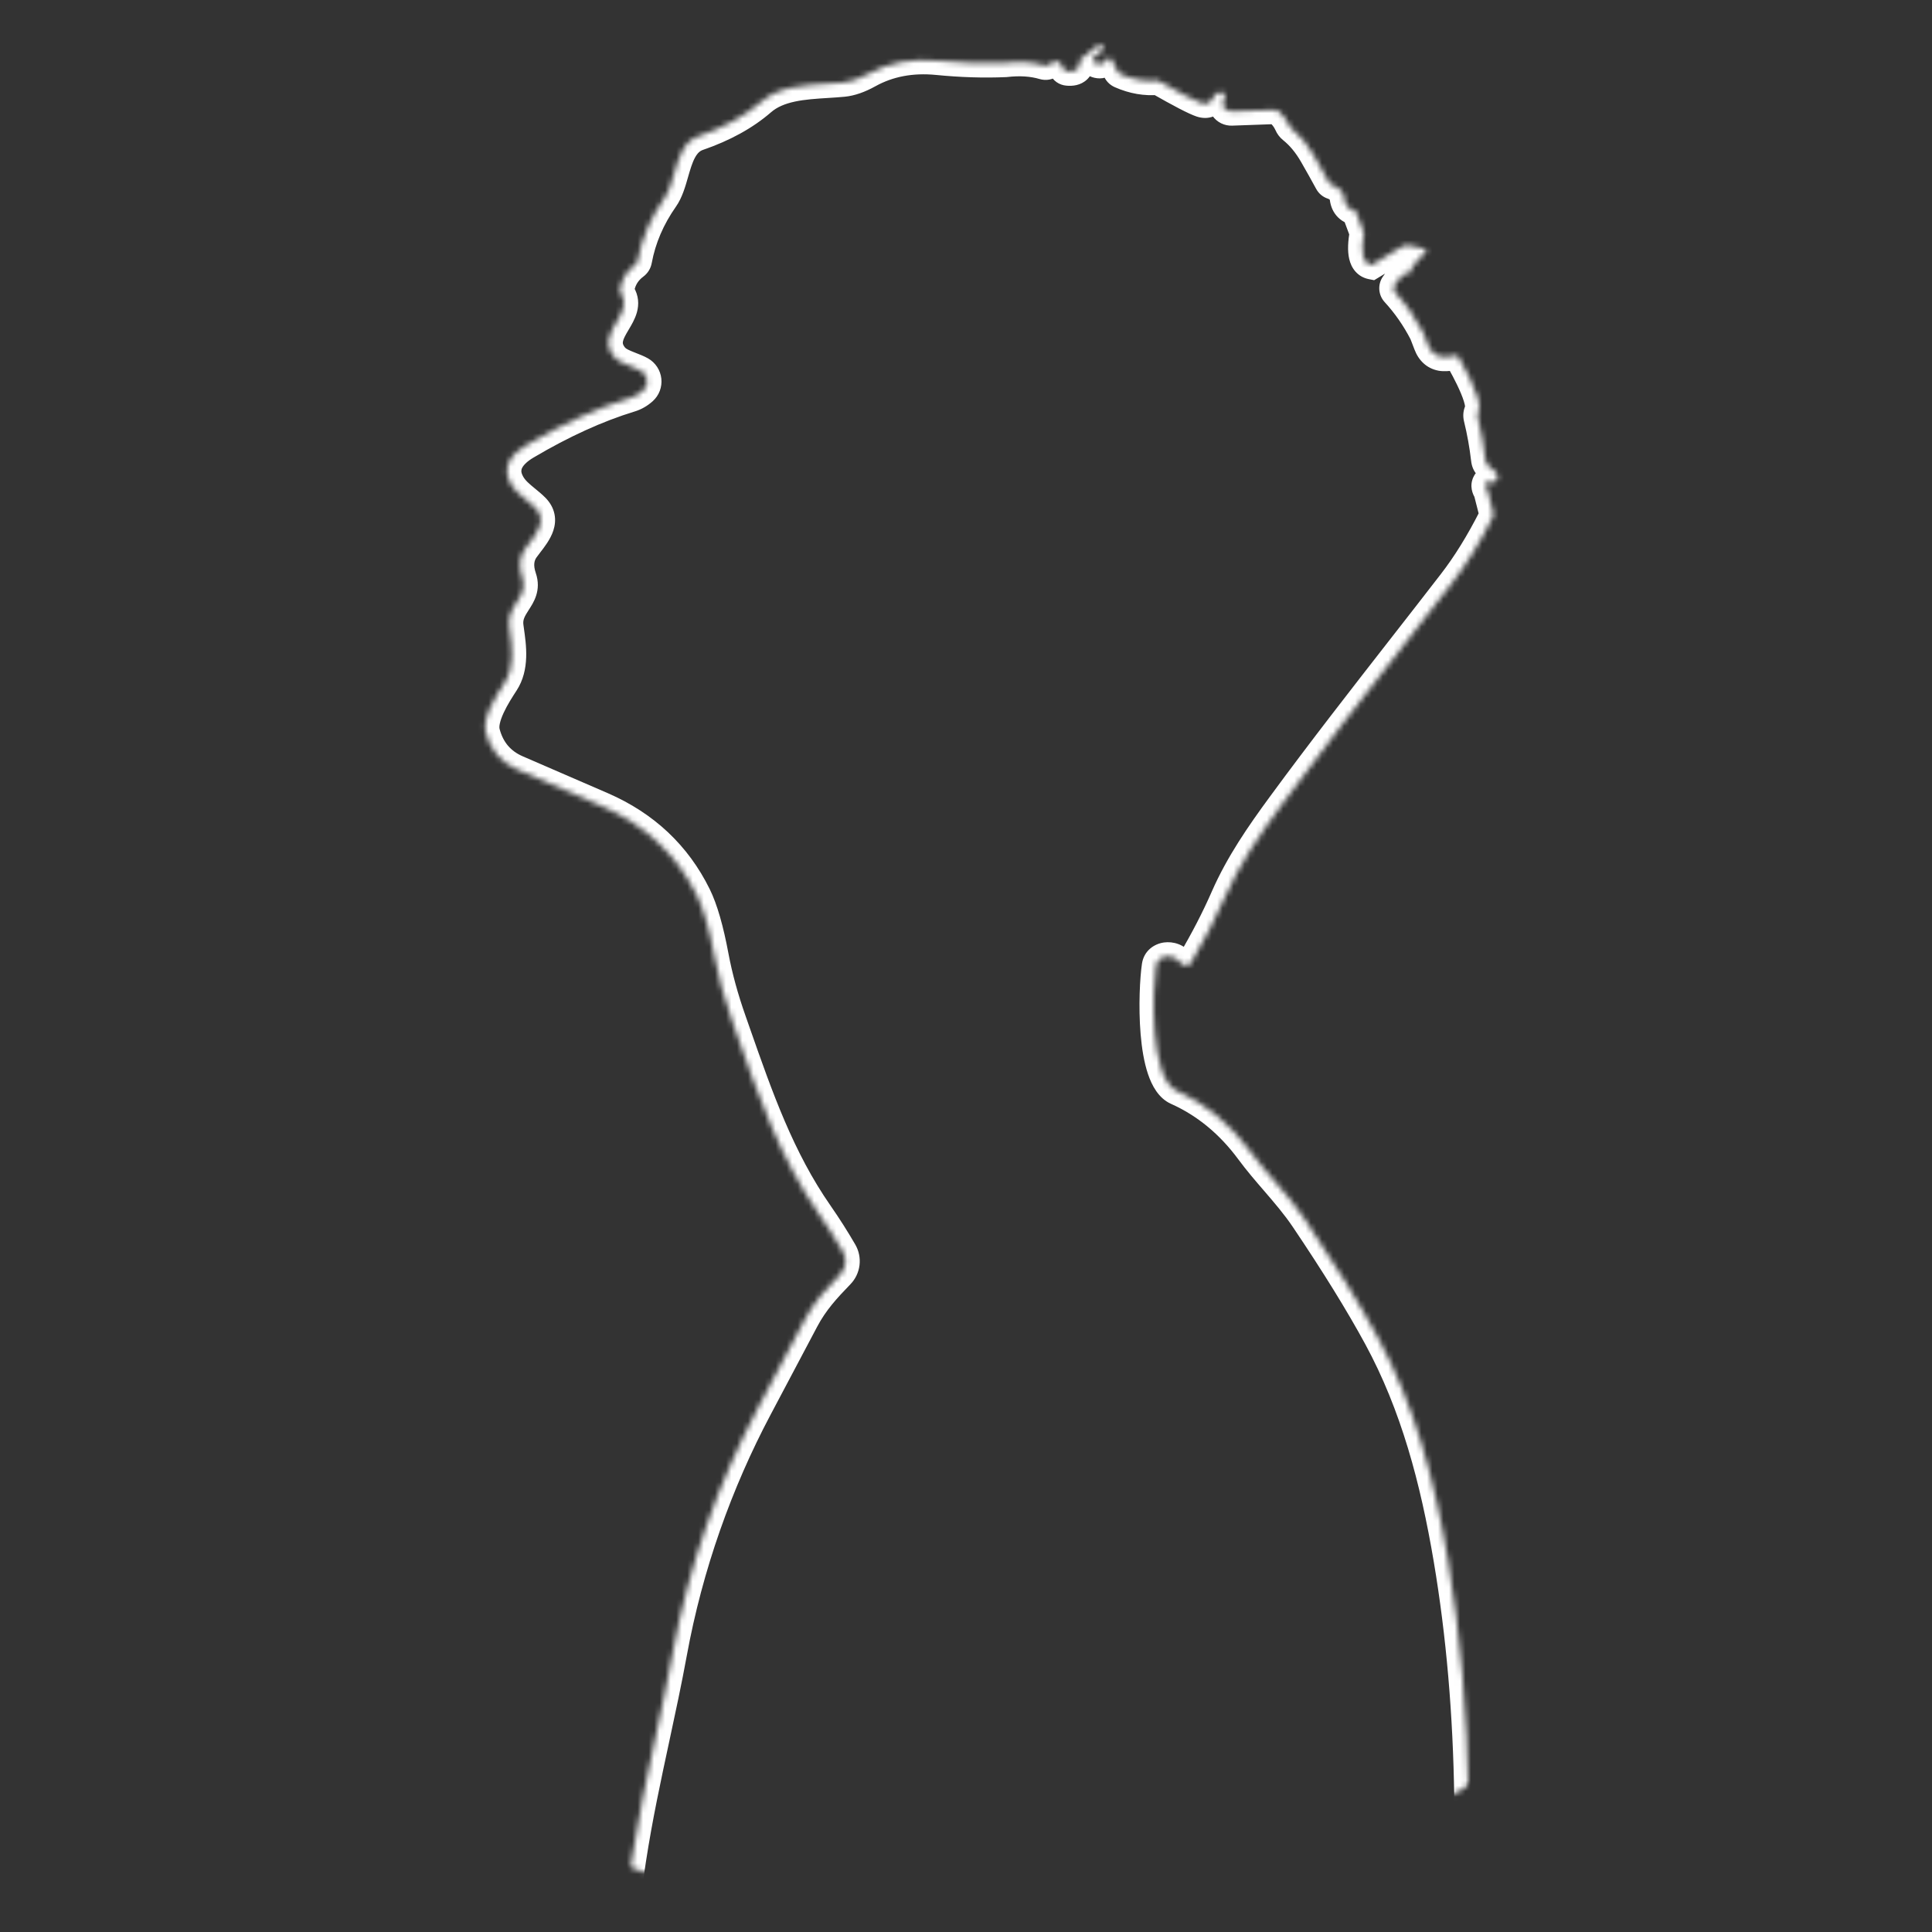 <svg width="350" height="350" viewBox="0 0 350 350" fill="none" xmlns="http://www.w3.org/2000/svg">
<rect x="0" y="0" width="350" height="350" fill="#333333" stroke="none"/>
<mask id="mask0_1621_3749" style="mask-type:alpha" maskUnits="userSpaceOnUse" x="0" y="0" width="350" height="350">
<circle cx="174.901" cy="175.043" r="174.112" fill="#D9D9D9"/>
</mask>
<g mask="url(#mask0_1621_3749)">
<mask id="path-2-inside-1_1621_3749" fill="white">
<path fill-rule="evenodd" clip-rule="evenodd" d="M202.333 12.715C201.957 11.721 201.485 10.901 200.917 10.255C200.207 11.554 199.331 11.92 198.287 11.352C197.904 11.139 197.84 10.855 198.096 10.5C198.543 9.876 199.107 9.429 199.788 9.159C200.051 9.053 200.083 8.896 199.884 8.691L199.458 8.254C199.386 8.179 199.287 8.133 199.183 8.127C199.078 8.121 198.975 8.155 198.894 8.222L195.658 10.82C195.722 12.388 194.969 13.094 193.401 12.938C193.011 12.903 192.734 12.707 192.571 12.353L192.262 11.693C192.028 11.196 191.648 11.015 191.123 11.15C190.768 11.242 190.445 11.402 190.154 11.629C189.82 11.884 189.451 11.952 189.047 11.831C187.031 11.235 184.735 11.086 182.159 11.384C178.249 11.554 174.132 11.427 169.81 11.001C165.147 10.546 160.988 11.334 157.333 13.364C155.673 14.287 154.15 14.815 152.767 14.95C151.818 15.041 150.835 15.102 149.838 15.165C145.574 15.431 141.062 15.712 137.99 18.378C134.967 21.004 131.135 23.115 126.493 24.712C123.805 25.642 122.965 28.562 122.147 31.405C121.663 33.088 121.187 34.744 120.34 35.943C117.863 39.471 116.259 43.211 115.528 47.164C115.464 47.533 115.283 47.828 114.985 48.047C113.566 49.105 112.689 50.496 112.356 52.221C112.285 52.604 112.349 52.959 112.547 53.285C113.639 55.082 112.663 56.725 111.665 58.405C110.522 60.329 109.352 62.3 111.227 64.602C111.919 65.451 113.1 65.908 114.271 66.361C114.92 66.612 115.566 66.863 116.124 67.178C116.43 67.352 116.69 67.597 116.883 67.891C117.077 68.185 117.198 68.521 117.236 68.87C117.274 69.219 117.229 69.572 117.105 69.9C116.98 70.227 116.779 70.52 116.518 70.755C115.815 71.386 115.035 71.83 114.176 72.085C108.186 73.916 101.905 76.777 95.333 80.666C92.768 82.188 90.809 84.477 92.48 87.532C93.153 88.773 94.232 89.654 95.313 90.536C95.874 90.994 96.435 91.452 96.941 91.961C99.15 94.179 97.345 96.521 95.823 98.497C95.563 98.835 95.311 99.163 95.088 99.477C94.088 100.889 93.928 102.607 94.609 104.629C95.261 106.529 94.46 107.776 93.612 109.095C92.826 110.318 92.001 111.603 92.257 113.529C92.281 113.711 92.307 113.894 92.332 114.078C92.778 117.3 93.269 120.845 91.416 123.685C89.968 125.91 87.296 130.04 87.998 132.691C88.836 135.878 90.727 138.11 93.672 139.387C98.846 141.63 103.981 143.855 109.077 146.062C116.891 149.462 122.614 154.845 126.248 162.212C127.455 164.66 128.516 168.34 129.431 173.251C130.127 176.956 131.191 180.841 132.625 184.908C132.881 185.637 133.135 186.364 133.389 187.089C137.447 198.684 141.366 209.882 148.349 219.911C149.91 222.161 151.361 224.442 152.703 226.756C153.077 227.402 153.23 228.152 153.14 228.891C153.05 229.631 152.72 230.321 152.202 230.855C149.679 233.463 147.529 235.784 145.762 239.116C142.866 244.58 140.048 249.903 137.309 255.084C130.144 268.593 124.758 283.678 121.873 299.477C120.932 304.621 119.838 309.707 118.738 314.82C117.186 322.032 115.622 329.297 114.463 336.853C112.178 351.793 110.074 366.537 108.151 381.086C107.384 386.892 106.323 393.907 104.968 402.133C101.738 421.749 99.375 441.521 97.877 461.45C96.675 477.451 94.929 489.97 92.555 504.842C92.505 505.161 92.636 505.321 92.949 505.321L270.678 505.31C270.94 505.31 271.065 505.182 271.05 504.927C269.737 485.169 268.502 465.673 267.346 446.44C266.899 439.059 266.686 432.061 266.707 425.447C266.799 397.228 266.576 363.975 266.036 325.686C265.823 310.449 264.578 296.066 262.3 282.539C259.862 268.083 256.274 254.573 249.61 242.288C246.274 236.142 241.856 228.992 236.356 220.837C234.721 218.402 232.812 216.188 230.897 213.967C229.371 212.197 227.842 210.424 226.445 208.531C222.79 203.57 218.372 199.929 213.191 197.608C208.252 195.394 208.773 179.447 209.433 174.976C209.731 172.964 212.489 172.772 213.628 174.22C213.819 174.461 214.057 174.649 214.341 174.784C214.958 175.089 215.445 174.944 215.799 174.348C218.184 170.323 220.221 166.381 221.91 162.52C224.561 156.495 228.202 151.215 232.172 145.807C239.33 136.051 246.874 126.382 254.214 116.973C257.223 113.116 260.198 109.302 263.098 105.545C265.639 102.259 268.066 98.338 270.38 93.781C270.536 93.469 270.571 93.142 270.486 92.802L269.517 89.001C269.141 88.462 269.056 87.969 269.262 87.522C269.411 87.188 269.663 87.078 270.018 87.192L270.88 87.458C271.554 86.578 271.444 85.808 270.55 85.148C270.138 84.843 269.808 84.569 269.56 84.328C269.29 84.072 269.131 83.703 269.081 83.221C268.79 80.694 268.339 78.185 267.729 75.694C267.63 75.276 267.672 74.871 267.857 74.481C267.867 74.458 267.878 74.435 267.889 74.412C268.806 72.298 264.014 64.357 264.014 64.357C264.014 64.357 262.175 64.804 261.075 64.612C259.947 64.399 259.145 63.665 258.669 62.408C258.151 61.053 257.875 60.347 257.839 60.29C256.441 57.586 254.741 55.145 252.74 52.966C252.575 52.782 252.476 52.55 252.457 52.306C252.437 52.061 252.499 51.818 252.633 51.614C253.627 50.123 254.596 49.364 255.54 49.336C255.504 48.654 256.42 47.416 258.286 45.62C258.328 45.581 258.358 45.53 258.374 45.474C258.389 45.419 258.389 45.36 258.374 45.304C258.359 45.248 258.329 45.198 258.287 45.158C258.245 45.118 258.194 45.09 258.137 45.077L255.295 44.471C254.844 44.368 254.371 44.444 253.975 44.684L248.46 48.026C246.899 47.714 246.441 45.773 247.087 42.203L245.618 38.254C244.284 37.956 243.563 37.097 243.457 35.677C243.428 35.322 243.304 35.007 243.084 34.73C242.616 34.155 242.048 33.758 241.381 33.538C241.083 33.445 240.859 33.261 240.71 32.984C239.816 31.337 238.89 29.684 237.932 28.023C236.825 26.1 235.54 24.553 234.078 23.382C233.787 23.147 233.567 22.856 233.418 22.509C233.006 21.593 232.417 20.82 231.651 20.188C231.402 19.982 231.118 19.886 230.799 19.9L223.124 20.177C222.859 20.187 222.596 20.13 222.36 20.013C222.124 19.896 221.921 19.722 221.772 19.506C221.261 18.79 221.335 18.35 221.995 18.186C221.889 17.988 221.839 17.729 221.846 17.409C221.853 17.047 221.686 16.813 221.346 16.707C221.197 16.657 221.044 16.657 220.888 16.707C220.37 16.877 219.997 17.211 219.77 17.707C219.33 18.673 218.606 18.988 217.599 18.655C216.463 18.279 213.858 16.927 209.785 14.599C207.535 14.819 205.274 14.429 203.003 13.428C202.677 13.286 202.453 13.048 202.333 12.715Z"/>
</mask>
<path d="M265.27 64.229L265.529 62.962L265.519 62.96L265.27 64.229ZM267.974 64.782L267.714 66.05L267.72 66.051L267.974 64.782ZM269.081 64.261L270.219 64.875L270.226 64.863L269.081 64.261ZM270.955 62.302L271.613 63.416L271.621 63.41L271.63 63.405L270.955 62.302ZM271.444 61.376L272.736 61.308L272.735 61.299L271.444 61.376ZM271.338 59.598L272.629 59.521L272.628 59.511L271.338 59.598ZM271.647 58.448L270.575 57.724L270.574 57.726L271.647 58.448ZM271.487 53.36L270.351 53.978L270.351 53.979L271.487 53.36ZM270.252 53.232L271.23 54.079L271.233 54.075L270.252 53.232ZM267.431 55.297L266.948 54.097L266.944 54.099L267.431 55.297ZM267.229 55.01L268.186 55.88L268.188 55.878L267.229 55.01ZM269.762 51.284L270.922 51.857L270.922 51.857L269.762 51.284ZM272.732 47.057L271.77 46.193L271.766 46.198L272.732 47.057ZM273.169 47.356L272.012 46.777L272.009 46.782L273.169 47.356ZM272.126 51.465L273.418 51.512L273.418 51.504L272.126 51.465ZM272.402 52.551L273.519 51.898L273.514 51.889L272.402 52.551ZM274.233 57.98L272.946 58.1L272.946 58.103L274.233 57.98ZM274.925 62.919L273.748 62.384L273.746 62.389L274.925 62.919ZM269.049 72.628L268.064 71.79L268.058 71.797L269.049 72.628ZM267.916 74.357L269.076 74.93L269.076 74.93L267.916 74.357ZM267.889 74.412L266.725 73.849L266.713 73.873L266.703 73.898L267.889 74.412ZM264.014 64.357C264.337 65.609 264.337 65.609 264.337 65.609C264.337 65.609 264.337 65.609 264.337 65.609C264.337 65.609 264.337 65.609 264.336 65.609C264.336 65.609 264.336 65.609 264.336 65.609C264.335 65.609 264.335 65.609 264.335 65.609C264.335 65.609 264.336 65.609 264.338 65.609C264.34 65.608 264.346 65.607 264.354 65.605C264.37 65.601 264.396 65.595 264.429 65.588C264.496 65.573 264.588 65.554 264.688 65.537C264.791 65.52 264.887 65.509 264.966 65.504C265.057 65.499 265.066 65.507 265.02 65.498L265.519 62.96C265.051 62.868 264.529 62.942 264.27 62.984C264.11 63.011 263.97 63.04 263.869 63.062C263.818 63.073 263.776 63.083 263.745 63.09C263.73 63.094 263.718 63.097 263.708 63.1C263.704 63.101 263.7 63.102 263.697 63.103C263.695 63.103 263.694 63.103 263.693 63.104C263.692 63.104 263.691 63.104 263.691 63.104C263.691 63.104 263.69 63.104 263.69 63.104C263.69 63.104 263.69 63.104 263.69 63.104C263.69 63.104 263.69 63.104 264.014 64.357ZM265.01 65.496L267.714 66.05L268.233 63.515L265.529 62.962L265.01 65.496ZM267.72 66.051C268.174 66.142 268.684 66.128 269.174 65.897C269.665 65.666 270 65.281 270.219 64.875L267.943 63.647C267.921 63.687 267.951 63.614 268.072 63.556C268.193 63.499 268.271 63.523 268.227 63.514L267.72 66.051ZM270.226 64.863C270.545 64.256 270.999 63.779 271.613 63.416L270.296 61.189C269.278 61.791 268.483 62.619 267.936 63.659L270.226 64.863ZM271.63 63.405C271.968 63.198 272.274 62.907 272.481 62.515C272.689 62.123 272.757 61.706 272.736 61.308L270.153 61.444C270.153 61.451 270.15 61.39 270.194 61.306C270.238 61.223 270.289 61.193 270.279 61.199L271.63 63.405ZM272.735 61.299L272.629 59.521L270.047 59.675L270.153 61.453L272.735 61.299ZM272.628 59.511C272.619 59.378 272.646 59.28 272.719 59.171L270.574 57.726C270.179 58.312 269.999 58.98 270.047 59.686L272.628 59.511ZM272.718 59.173C274.038 57.222 273.844 54.982 272.623 52.741L270.351 53.979C271.273 55.669 271.186 56.821 270.575 57.724L272.718 59.173ZM272.623 52.741C272.397 52.326 271.92 51.652 271.05 51.562C270.184 51.472 269.578 52.031 269.271 52.389L271.233 54.075C271.294 54.004 271.3 54.016 271.242 54.049C271.174 54.089 271.01 54.159 270.784 54.135C270.558 54.112 270.411 54.009 270.35 53.955C270.3 53.91 270.307 53.898 270.351 53.978L272.623 52.741ZM269.274 52.385C268.571 53.197 267.795 53.756 266.948 54.097L267.914 56.497C269.181 55.987 270.286 55.169 271.23 54.079L269.274 52.385ZM266.944 54.099C266.846 54.139 266.847 54.13 266.908 54.119C266.933 54.114 267.055 54.092 267.223 54.114C267.384 54.134 267.786 54.225 268.071 54.63C268.357 55.036 268.306 55.447 268.269 55.609C268.232 55.776 268.168 55.883 268.155 55.906C268.123 55.96 268.115 55.958 268.186 55.88L266.271 54.14C266.165 54.257 266.032 54.413 265.928 54.589C265.879 54.672 265.793 54.831 265.746 55.041C265.7 55.245 265.652 55.689 265.955 56.119C266.257 56.548 266.689 56.653 266.894 56.679C267.105 56.707 267.282 56.681 267.378 56.663C267.578 56.626 267.77 56.555 267.917 56.496L266.944 54.099ZM268.188 55.878C269.283 54.668 270.195 53.326 270.922 51.857L268.603 50.71C267.981 51.967 267.204 53.109 266.27 54.142L268.188 55.878ZM270.922 51.857C271.517 50.655 272.432 49.341 273.699 47.917L271.766 46.198C270.393 47.74 269.328 49.245 268.603 50.71L270.922 51.857ZM273.694 47.922C273.905 47.688 274.034 47.561 274.097 47.507C274.136 47.473 274.099 47.512 274.007 47.559C273.962 47.583 273.838 47.644 273.657 47.671C273.468 47.699 273.117 47.701 272.772 47.466C272.427 47.23 272.302 46.904 272.259 46.718C272.219 46.54 272.23 46.402 272.235 46.352C272.246 46.249 272.268 46.201 272.251 46.25C272.224 46.328 272.153 46.495 272.012 46.777L274.326 47.934C274.479 47.627 274.611 47.34 274.695 47.099C274.733 46.988 274.788 46.814 274.808 46.618C274.818 46.522 274.828 46.347 274.781 46.14C274.732 45.925 274.594 45.577 274.231 45.329C273.868 45.081 273.493 45.08 273.274 45.112C273.064 45.144 272.904 45.218 272.818 45.262C272.643 45.352 272.501 45.467 272.412 45.544C272.219 45.71 272 45.938 271.77 46.193L273.694 47.922ZM272.009 46.782C271.277 48.262 270.881 49.814 270.833 51.426L273.418 51.504C273.455 50.277 273.755 49.089 274.328 47.929L272.009 46.782ZM270.833 51.418C270.81 52.047 270.968 52.671 271.291 53.213L273.514 51.889C273.447 51.777 273.413 51.647 273.418 51.512L270.833 51.418ZM271.286 53.204C272.254 54.858 272.795 56.488 272.946 58.1L275.521 57.86C275.331 55.824 274.652 53.834 273.519 51.898L271.286 53.204ZM272.946 58.103C273.001 58.688 273.149 59.215 273.297 59.665C273.371 59.889 273.45 60.108 273.52 60.302C273.592 60.503 273.655 60.681 273.71 60.853C273.924 61.526 273.951 61.937 273.748 62.384L276.103 63.455C276.698 62.146 276.465 60.981 276.175 60.07C276.105 59.847 276.027 59.628 275.955 59.429C275.882 59.224 275.815 59.04 275.754 58.854C275.632 58.485 275.55 58.166 275.521 57.857L272.946 58.103ZM273.746 62.389C271.999 66.271 270.1 69.395 268.064 71.79L270.034 73.466C272.27 70.837 274.288 67.488 276.105 63.45L273.746 62.389ZM266.756 73.785C266.746 73.806 266.736 73.827 266.725 73.849L269.054 74.975C269.061 74.961 269.068 74.945 269.076 74.93L266.756 73.785ZM268.058 71.797C267.541 72.413 267.106 73.076 266.756 73.785L269.076 74.93C269.332 74.411 269.652 73.922 270.04 73.46L268.058 71.797ZM266.703 73.898C266.705 73.893 266.708 73.886 266.712 73.877L269.001 75.084C269.029 75.031 269.054 74.979 269.076 74.927L266.703 73.898ZM200.917 10.255L202.86 8.547L200.419 5.771L198.647 9.015L200.917 10.255ZM202.333 12.715L204.765 11.835L204.759 11.817L204.752 11.799L202.333 12.715ZM203.003 13.428L204.046 11.06L204.035 11.055L203.003 13.428ZM209.785 14.599L211.068 12.353L210.353 11.944L209.533 12.024L209.785 14.599ZM217.599 18.655L216.785 21.111L216.786 21.111L217.599 18.655ZM219.77 17.707L217.417 16.632L217.416 16.634L219.77 17.707ZM220.888 16.707L220.104 14.242L220.092 14.245L220.08 14.249L220.888 16.707ZM221.346 16.707L220.528 19.161L220.551 19.169L220.574 19.176L221.346 16.707ZM221.846 17.409L224.432 17.467L224.433 17.46L221.846 17.409ZM221.995 18.186L222.616 20.698L225.847 19.899L224.276 16.965L221.995 18.186ZM221.772 19.506L223.895 18.029L223.887 18.017L223.878 18.005L221.772 19.506ZM223.124 20.177L223.216 22.762L223.217 22.762L223.124 20.177ZM230.799 19.9L230.892 22.486L230.903 22.485L230.914 22.485L230.799 19.9ZM231.651 20.188L230 22.18L230.006 22.184L231.651 20.188ZM233.418 22.509L235.796 21.49L235.787 21.469L235.777 21.448L233.418 22.509ZM234.078 23.382L232.456 25.397L232.461 25.401L234.078 23.382ZM237.932 28.023L235.69 29.314L235.691 29.316L237.932 28.023ZM240.71 32.984L242.988 31.757L242.984 31.749L240.71 32.984ZM241.381 33.538L242.191 31.081L242.169 31.073L242.146 31.066L241.381 33.538ZM243.084 34.73L245.109 33.12L245.1 33.108L245.09 33.096L243.084 34.73ZM243.457 35.677L246.037 35.484L246.036 35.471L243.457 35.677ZM245.618 38.254L248.043 37.352L247.553 36.035L246.182 35.729L245.618 38.254ZM247.087 42.203L249.633 42.664L249.759 41.966L249.512 41.301L247.087 42.203ZM248.46 48.026L247.953 50.563L248.94 50.761L249.801 50.239L248.46 48.026ZM253.975 44.684L252.638 42.469L252.634 42.471L253.975 44.684ZM255.295 44.471L254.722 46.993L254.738 46.997L254.755 47.001L255.295 44.471ZM258.137 45.077L258.712 42.555L258.695 42.551L258.677 42.547L258.137 45.077ZM258.286 45.62L256.504 43.745L256.499 43.75L256.493 43.756L258.286 45.62ZM255.54 49.336L255.617 51.922L258.261 51.842L258.123 49.201L255.54 49.336ZM252.633 51.614L250.481 50.179L250.475 50.187L250.47 50.195L252.633 51.614ZM252.74 52.966L250.813 54.692L250.824 54.704L250.835 54.716L252.74 52.966ZM257.839 60.29L255.541 61.478L255.59 61.572L255.645 61.661L257.839 60.29ZM258.669 62.408L261.089 61.493L261.086 61.485L258.669 62.408ZM261.075 64.612L260.596 67.154L260.614 67.158L260.631 67.161L261.075 64.612ZM264.014 64.357L266.228 63.02L265.247 61.394L263.402 61.843L264.014 64.357ZM267.857 74.481L265.518 73.374L265.518 73.375L267.857 74.481ZM267.729 75.694L265.212 76.292L265.214 76.301L265.216 76.31L267.729 75.694ZM269.081 83.221L271.654 82.956L271.653 82.94L271.651 82.925L269.081 83.221ZM269.56 84.328L271.363 82.472L271.351 82.461L271.339 82.45L269.56 84.328ZM270.55 85.148L269.009 87.226L269.014 87.229L270.55 85.148ZM270.88 87.458L270.117 89.93L271.838 90.461L272.934 89.031L270.88 87.458ZM270.018 87.192L269.229 89.656L269.242 89.66L269.255 89.663L270.018 87.192ZM269.262 87.522L271.612 88.603L271.618 88.59L271.624 88.577L269.262 87.522ZM269.517 89.001L272.024 88.362L271.908 87.907L271.639 87.522L269.517 89.001ZM270.486 92.802L272.996 92.174L272.993 92.163L270.486 92.802ZM270.38 93.781L272.686 94.953L272.69 94.945L272.694 94.938L270.38 93.781ZM263.098 105.545L261.051 103.962L261.05 103.964L263.098 105.545ZM232.172 145.807L234.258 147.338L234.258 147.337L232.172 145.807ZM221.91 162.52L219.542 161.478L219.54 161.483L221.91 162.52ZM215.799 174.348L218.022 175.671L218.025 175.666L215.799 174.348ZM214.341 174.784L215.487 172.465L215.469 172.456L215.451 172.447L214.341 174.784ZM213.628 174.22L211.595 175.819L211.602 175.829L213.628 174.22ZM209.433 174.976L206.874 174.597L206.874 174.598L209.433 174.976ZM213.191 197.608L212.133 199.969L212.134 199.969L213.191 197.608ZM226.445 208.531L224.362 210.065L224.364 210.067L226.445 208.531ZM236.356 220.837L234.208 222.279L234.211 222.284L236.356 220.837ZM249.61 242.288L251.884 241.055L251.884 241.054L249.61 242.288ZM262.3 282.539L264.851 282.11L264.851 282.109L262.3 282.539ZM266.036 325.686L263.45 325.722L263.45 325.723L266.036 325.686ZM266.707 425.447L264.12 425.438L264.12 425.438L266.707 425.447ZM267.346 446.44L269.928 446.284L269.928 446.283L267.346 446.44ZM271.05 504.927L273.633 504.784L273.633 504.769L273.632 504.755L271.05 504.927ZM270.678 505.31L270.678 502.723L270.678 502.723L270.678 505.31ZM92.949 505.321L92.949 507.908L92.949 507.908L92.949 505.321ZM92.555 504.842L90 504.434L89.999 504.444L92.555 504.842ZM97.877 461.45L100.457 461.644L100.457 461.644L97.877 461.45ZM104.968 402.133L102.415 401.712L102.415 401.712L104.968 402.133ZM108.151 381.086L105.586 380.747L105.586 380.747L108.151 381.086ZM114.463 336.853L111.906 336.461L111.906 336.462L114.463 336.853ZM121.873 299.477L124.418 299.942L124.418 299.941L121.873 299.477ZM137.309 255.084L139.594 256.296L139.596 256.293L137.309 255.084ZM145.762 239.116L143.476 237.904L143.476 237.904L145.762 239.116ZM152.202 230.855L150.345 229.054L150.343 229.056L152.202 230.855ZM152.703 226.756L154.941 225.46L154.941 225.459L152.703 226.756ZM148.349 219.911L150.474 218.436L150.472 218.433L148.349 219.911ZM132.625 184.908L135.066 184.051L135.065 184.048L132.625 184.908ZM129.431 173.251L126.888 173.725L126.889 173.728L129.431 173.251ZM126.248 162.212L128.569 161.068L128.568 161.067L126.248 162.212ZM109.077 146.062L110.109 143.69L110.105 143.688L109.077 146.062ZM93.672 139.387L92.643 141.761L92.644 141.761L93.672 139.387ZM87.998 132.691L90.5 132.034L90.499 132.028L87.998 132.691ZM91.416 123.685L89.249 122.271L89.247 122.274L91.416 123.685ZM92.257 113.529L89.692 113.87L89.693 113.878L92.257 113.529ZM94.609 104.629L92.158 105.455L92.16 105.462L92.162 105.469L94.609 104.629ZM95.088 99.477L97.199 100.972L97.2 100.971L95.088 99.477ZM96.941 91.961L95.105 93.784L95.108 93.786L96.941 91.961ZM92.48 87.532L94.754 86.299L94.75 86.291L92.48 87.532ZM95.333 80.666L94.016 78.439L94.013 78.441L95.333 80.666ZM114.176 72.085L113.438 69.606L113.429 69.609L113.42 69.612L114.176 72.085ZM116.518 70.755L114.789 68.831L114.789 68.831L116.518 70.755ZM116.124 67.178L117.407 64.931L117.396 64.925L116.124 67.178ZM111.227 64.602L113.233 62.968L113.233 62.967L111.227 64.602ZM112.547 53.285L114.758 51.942L114.757 51.94L112.547 53.285ZM112.356 52.221L109.816 51.729L109.814 51.739L109.812 51.75L112.356 52.221ZM114.985 48.047L113.449 45.966L113.44 45.973L114.985 48.047ZM115.528 47.164L112.984 46.694L112.981 46.708L112.979 46.723L115.528 47.164ZM120.34 35.943L118.227 34.451L118.223 34.457L120.34 35.943ZM126.493 24.712L125.651 22.266L125.648 22.267L126.493 24.712ZM137.99 18.378L136.295 16.424L136.294 16.425L137.99 18.378ZM152.767 14.95L153.013 17.525L153.017 17.525L152.767 14.95ZM157.333 13.364L156.078 11.102L156.077 11.103L157.333 13.364ZM169.81 11.001L170.064 8.426L170.061 8.426L169.81 11.001ZM182.159 11.384L182.272 13.968L182.364 13.964L182.456 13.954L182.159 11.384ZM189.047 11.831L189.786 9.352L189.781 9.35L189.047 11.831ZM190.154 11.629L191.727 13.682L191.736 13.675L191.746 13.668L190.154 11.629ZM191.123 11.15L190.479 8.644L190.472 8.646L191.123 11.15ZM192.262 11.693L194.605 10.597L194.602 10.589L192.262 11.693ZM192.571 12.353L194.921 11.272L194.917 11.264L194.914 11.257L192.571 12.353ZM193.401 12.938L193.657 10.364L193.646 10.363L193.635 10.362L193.401 12.938ZM195.658 10.82L194.039 8.802L193.02 9.62L193.073 10.925L195.658 10.82ZM198.894 8.222L200.513 10.24L200.529 10.227L200.545 10.214L198.894 8.222ZM199.458 8.254L197.593 10.047L197.6 10.054L197.607 10.061L199.458 8.254ZM199.884 8.691L201.745 6.894L201.736 6.884L199.884 8.691ZM199.788 9.159L200.74 11.564L200.75 11.56L200.76 11.556L199.788 9.159ZM198.096 10.5L200.195 12.012L200.199 12.006L198.096 10.5ZM198.287 11.352L197.031 13.613L197.041 13.619L197.051 13.624L198.287 11.352ZM149.838 15.165L149.999 17.747L149.999 17.747L149.838 15.165ZM122.147 31.405L119.661 30.69L119.661 30.69L122.147 31.405ZM111.665 58.405L109.441 57.084L109.441 57.084L111.665 58.405ZM114.271 66.361L113.337 68.774L113.337 68.774L114.271 66.361ZM95.313 90.536L93.677 92.54L93.677 92.54L95.313 90.536ZM95.823 98.497L93.774 96.919L93.774 96.919L95.823 98.497ZM93.612 109.095L95.789 110.493L95.789 110.493L93.612 109.095ZM92.332 114.078L89.77 114.432L89.77 114.432L92.332 114.078ZM133.389 187.089L135.831 186.235L135.831 186.235L133.389 187.089ZM118.738 314.82L121.267 315.364L121.267 315.364L118.738 314.82ZM230.897 213.967L228.938 215.656L228.938 215.656L230.897 213.967ZM254.214 116.973L256.253 118.564L256.253 118.564L254.214 116.973ZM267.889 74.412L270.218 75.54L270.241 75.491L270.263 75.441L267.889 74.412ZM198.974 11.963C199.295 12.328 199.622 12.861 199.913 13.63L204.752 11.799C204.291 10.581 203.675 9.474 202.86 8.547L198.974 11.963ZM199.9 13.595C200.264 14.6 200.996 15.376 201.972 15.8L204.035 11.055C204.164 11.112 204.326 11.211 204.476 11.371C204.626 11.531 204.716 11.699 204.765 11.835L199.9 13.595ZM201.96 15.795C204.597 16.957 207.302 17.441 210.036 17.174L209.533 12.024C207.768 12.197 205.952 11.9 204.046 11.06L201.96 15.795ZM208.501 16.845C212.493 19.126 215.349 20.635 216.785 21.111L218.412 16.199C217.577 15.922 215.224 14.727 211.068 12.353L208.501 16.845ZM216.786 21.111C217.684 21.408 218.81 21.529 219.932 21.039C221.054 20.55 221.732 19.642 222.124 18.78L217.416 16.634C217.369 16.738 217.464 16.471 217.863 16.297C218.261 16.123 218.521 16.235 218.411 16.199L216.786 21.111ZM222.123 18.783C222.102 18.829 222.048 18.92 221.946 19.012C221.843 19.104 221.745 19.148 221.696 19.164L220.08 14.249C218.876 14.645 217.944 15.48 217.417 16.632L222.123 18.783ZM221.672 19.172C221.331 19.281 220.922 19.292 220.528 19.161L222.164 14.252C221.472 14.022 220.758 14.033 220.104 14.242L221.672 19.172ZM220.574 19.176C220.338 19.102 219.936 18.907 219.619 18.463C219.305 18.022 219.255 17.587 219.26 17.359L224.433 17.46C224.444 16.869 224.314 16.137 223.834 15.462C223.35 14.783 222.694 14.418 222.117 14.238L220.574 19.176ZM219.26 17.352C219.247 17.941 219.328 18.686 219.715 19.408L224.276 16.965C224.365 17.131 224.403 17.271 224.419 17.356C224.435 17.439 224.432 17.481 224.432 17.467L219.26 17.352ZM221.374 15.675C220.64 15.857 219.186 16.48 218.894 18.207C218.671 19.52 219.35 20.566 219.665 21.008L223.878 18.005C223.83 17.937 223.869 17.976 223.919 18.108C223.966 18.234 224.077 18.587 223.995 19.071C223.902 19.618 223.608 20.067 223.252 20.36C222.946 20.611 222.676 20.683 222.616 20.698L221.374 15.675ZM219.648 20.984C220.048 21.559 220.586 22.021 221.21 22.331L223.509 17.696C223.661 17.771 223.795 17.885 223.895 18.029L219.648 20.984ZM221.21 22.331C221.834 22.64 222.524 22.787 223.216 22.762L223.031 17.592C223.193 17.586 223.358 17.62 223.509 17.696L221.21 22.331ZM223.217 22.762L230.892 22.486L230.706 17.315L223.03 17.592L223.217 22.762ZM230.914 22.485C230.776 22.491 230.605 22.474 230.424 22.413C230.244 22.352 230.101 22.264 230 22.18L233.301 18.196C232.563 17.584 231.652 17.273 230.684 17.316L230.914 22.485ZM230.006 22.184C230.462 22.56 230.808 23.012 231.059 23.57L235.777 21.448C235.205 20.174 234.373 19.079 233.296 18.191L230.006 22.184ZM231.04 23.528C231.354 24.259 231.831 24.894 232.456 25.397L235.7 21.366C235.716 21.379 235.737 21.4 235.758 21.427C235.779 21.455 235.791 21.478 235.796 21.49L231.04 23.528ZM232.461 25.401C233.629 26.336 234.714 27.619 235.69 29.314L240.174 26.732C238.935 24.58 237.451 22.769 235.695 21.362L232.461 25.401ZM235.691 29.316C236.638 30.958 237.554 32.592 238.437 34.219L242.984 31.749C242.079 30.083 241.141 28.41 240.173 26.73L235.691 29.316ZM238.432 34.21C238.9 35.079 239.664 35.714 240.616 36.009L242.146 31.066C242.294 31.112 242.469 31.196 242.636 31.335C242.804 31.473 242.917 31.626 242.988 31.758L238.432 34.21ZM240.571 35.994C240.742 36.051 240.904 36.149 241.079 36.364L245.09 33.096C244.328 32.16 243.354 31.464 242.191 31.081L240.571 35.994ZM241.059 36.34C241.016 36.286 240.971 36.212 240.935 36.121C240.899 36.031 240.883 35.948 240.878 35.884L246.036 35.471C245.966 34.608 245.652 33.802 245.109 33.12L241.059 36.34ZM240.877 35.871C240.96 36.974 241.303 38.104 242.095 39.048C242.895 40.002 243.957 40.533 245.054 40.778L246.182 35.729C246.057 35.701 246.006 35.673 246.002 35.671C245.999 35.669 246.006 35.673 246.019 35.684C246.032 35.694 246.046 35.708 246.059 35.723C246.088 35.758 246.092 35.778 246.084 35.754C246.073 35.726 246.048 35.643 246.037 35.484L240.877 35.871ZM243.193 39.155L244.662 43.105L249.512 41.301L248.043 37.352L243.193 39.155ZM244.541 41.742C244.199 43.637 244.076 45.437 244.428 46.93C244.611 47.707 244.951 48.523 245.57 49.213C246.215 49.934 247.045 50.381 247.953 50.563L248.968 45.489C249.095 45.515 249.282 45.603 249.423 45.76C249.536 45.887 249.51 45.936 249.464 45.742C249.358 45.295 249.33 44.339 249.633 42.664L244.541 41.742ZM249.801 50.239L255.316 46.896L252.634 42.471L247.119 45.814L249.801 50.239ZM255.312 46.898C255.135 47.005 254.923 47.039 254.722 46.993L255.867 41.948C254.764 41.697 253.607 41.884 252.638 42.469L255.312 46.898ZM254.755 47.001L257.597 47.607L258.677 42.547L255.835 41.941L254.755 47.001ZM257.563 47.6C257.162 47.509 256.795 47.311 256.498 47.027L260.076 43.289C259.696 42.926 259.225 42.672 258.712 42.555L257.563 47.6ZM256.498 47.027C256.202 46.743 255.988 46.385 255.88 45.989L260.869 44.619C260.73 44.112 260.456 43.653 260.076 43.289L256.498 47.027ZM255.88 45.989C255.771 45.594 255.772 45.176 255.882 44.781L260.866 46.168C261.007 45.661 261.008 45.126 260.869 44.619L255.88 45.989ZM255.882 44.781C255.992 44.385 256.207 44.027 256.504 43.745L260.068 47.496C260.449 47.134 260.725 46.675 260.866 46.168L255.882 44.781ZM256.493 43.756C255.515 44.696 254.702 45.57 254.119 46.358C253.828 46.752 253.549 47.185 253.34 47.642C253.142 48.073 252.917 48.716 252.956 49.47L258.123 49.201C258.145 49.615 258.021 49.847 258.043 49.798C258.053 49.776 258.114 49.659 258.28 49.434C258.613 48.983 259.191 48.34 260.08 47.485L256.493 43.756ZM255.462 46.75C253.163 46.819 251.547 48.579 250.481 50.179L254.786 53.049C255.193 52.438 255.507 52.115 255.701 51.962C255.883 51.82 255.844 51.915 255.617 51.922L255.462 46.75ZM250.47 50.195C250.02 50.881 249.814 51.695 249.878 52.509L255.036 52.103C255.061 52.427 254.979 52.755 254.797 53.032L250.47 50.195ZM249.878 52.509C249.942 53.322 250.272 54.088 250.813 54.692L254.667 51.24C254.879 51.477 255.01 51.779 255.036 52.103L249.878 52.509ZM250.835 54.716C252.676 56.721 254.245 58.972 255.541 61.478L260.137 59.102C258.637 56.2 256.806 53.569 254.645 51.216L250.835 54.716ZM255.645 61.661C255.595 61.58 255.56 61.514 255.547 61.49C255.531 61.458 255.519 61.433 255.513 61.42C255.506 61.406 255.501 61.395 255.498 61.389C255.495 61.383 255.494 61.379 255.493 61.378C255.493 61.377 255.494 61.38 255.499 61.391C255.503 61.401 255.509 61.416 255.517 61.434C255.548 61.512 255.597 61.634 255.665 61.806C255.799 62.149 255.995 62.656 256.253 63.332L261.086 61.485C260.826 60.805 260.624 60.282 260.482 59.918C260.411 59.738 260.352 59.588 260.305 59.474C260.283 59.419 260.258 59.36 260.234 59.305C260.222 59.279 260.205 59.24 260.185 59.197C260.178 59.182 260.12 59.059 260.033 58.919L255.645 61.661ZM256.25 63.324C256.981 65.255 258.418 66.743 260.596 67.154L261.555 62.07C261.437 62.048 261.4 62.017 261.375 61.994C261.334 61.957 261.216 61.83 261.089 61.493L256.25 63.324ZM260.631 67.161C261.618 67.333 262.705 67.208 263.333 67.116C263.691 67.063 264.005 67.004 264.23 66.958C264.343 66.934 264.436 66.914 264.503 66.899C264.537 66.891 264.564 66.885 264.585 66.88C264.595 66.878 264.603 66.876 264.61 66.874C264.614 66.873 264.617 66.872 264.619 66.872C264.62 66.871 264.621 66.871 264.622 66.871C264.623 66.871 264.623 66.871 264.624 66.871C264.624 66.871 264.624 66.871 264.624 66.871C264.625 66.87 264.625 66.87 264.014 64.357C263.402 61.843 263.402 61.843 263.403 61.843C263.403 61.843 263.403 61.843 263.403 61.843C263.404 61.843 263.404 61.843 263.404 61.843C263.405 61.842 263.405 61.842 263.405 61.842C263.406 61.842 263.406 61.842 263.406 61.842C263.406 61.842 263.404 61.843 263.401 61.843C263.394 61.845 263.381 61.848 263.362 61.852C263.324 61.861 263.265 61.874 263.189 61.889C263.034 61.921 262.82 61.962 262.58 61.997C262.338 62.032 262.095 62.059 261.88 62.069C261.774 62.074 261.687 62.074 261.619 62.071C261.549 62.069 261.518 62.063 261.519 62.064L260.631 67.161ZM265.518 73.375C265.083 74.294 264.976 75.299 265.212 76.292L270.246 75.097C270.26 75.155 270.27 75.243 270.259 75.348C270.248 75.452 270.22 75.535 270.195 75.586L265.518 73.375ZM265.216 76.31C265.801 78.697 266.232 81.099 266.511 83.517L271.651 82.925C271.347 80.29 270.877 77.674 270.242 75.079L265.216 76.31ZM266.508 83.486C266.601 84.392 266.94 85.409 267.781 86.206L271.339 82.45C271.478 82.582 271.565 82.722 271.612 82.832C271.656 82.934 271.657 82.987 271.654 82.956L266.508 83.486ZM267.757 86.183C268.117 86.533 268.545 86.881 269.009 87.226L272.091 83.07C271.732 82.803 271.5 82.606 271.363 82.472L267.757 86.183ZM269.014 87.229C269.145 87.326 268.821 87.136 268.742 86.586C268.663 86.034 268.923 85.759 268.826 85.884L272.934 89.031C273.512 88.276 274.053 87.176 273.864 85.854C273.676 84.534 272.85 83.63 272.086 83.066L269.014 87.229ZM271.643 84.986L270.781 84.72L269.255 89.663L270.117 89.93L271.643 84.986ZM270.806 84.728C270.244 84.548 269.407 84.434 268.527 84.818C267.639 85.206 267.149 85.909 266.9 86.466L271.624 88.577C271.524 88.801 271.235 89.282 270.598 89.56C269.97 89.834 269.436 89.722 269.229 89.656L270.806 84.728ZM266.912 86.44C266.196 87.996 266.694 89.476 267.395 90.481L271.639 87.522C271.603 87.47 271.682 87.562 271.721 87.787C271.766 88.047 271.732 88.343 271.612 88.603L266.912 86.44ZM267.011 89.64L267.979 93.441L272.993 92.163L272.024 88.362L267.011 89.64ZM267.976 93.429C267.95 93.324 267.934 93.183 267.952 93.023C267.969 92.862 268.015 92.725 268.066 92.624L272.694 94.938C273.128 94.07 273.23 93.11 272.996 92.174L267.976 93.429ZM268.073 92.61C265.817 97.053 263.473 100.83 261.051 103.962L265.145 107.127C267.804 103.687 270.315 99.622 272.686 94.953L268.073 92.61ZM230.087 144.275C226.101 149.704 222.314 155.177 219.542 161.478L224.278 163.562C226.807 157.813 230.302 152.725 234.258 147.338L230.087 144.275ZM219.54 161.483C217.898 165.237 215.91 169.086 213.574 173.029L218.025 175.666C220.458 171.561 222.544 167.525 224.28 163.557L219.54 161.483ZM213.576 173.024C213.608 172.972 213.852 172.598 214.427 172.425C215.006 172.252 215.422 172.433 215.487 172.465L213.195 177.103C213.877 177.44 214.845 177.701 215.91 177.382C216.972 177.064 217.636 176.319 218.022 175.671L213.576 173.024ZM215.451 172.447C215.479 172.46 215.515 172.482 215.555 172.513C215.594 172.544 215.628 172.578 215.654 172.611L211.602 175.829C212.044 176.386 212.598 176.82 213.231 177.121L215.451 172.447ZM215.661 172.62C214.441 171.069 212.501 170.514 210.866 170.737C209.128 170.974 207.229 172.202 206.874 174.597L211.992 175.355C211.987 175.39 211.97 175.459 211.924 175.543C211.879 175.626 211.82 175.698 211.757 175.752C211.636 175.858 211.549 175.866 211.564 175.864C211.579 175.862 211.616 175.863 211.648 175.875C211.676 175.885 211.643 175.881 211.595 175.819L215.661 172.62ZM206.874 174.598C206.514 177.035 206.214 182.339 206.634 187.355C206.845 189.861 207.246 192.436 207.977 194.596C208.664 196.624 209.863 198.951 212.133 199.969L214.249 195.248C214.05 195.158 213.462 194.661 212.878 192.937C212.338 191.344 211.985 189.238 211.79 186.922C211.402 182.292 211.692 177.387 211.993 175.353L206.874 174.598ZM212.134 199.969C216.873 202.092 220.949 205.432 224.362 210.065L228.528 206.996C224.631 201.708 219.871 197.766 214.249 195.247L212.134 199.969ZM234.211 222.284C239.682 230.395 244.052 237.471 247.336 243.522L251.884 241.054C248.496 234.813 244.03 227.589 238.501 219.39L234.211 222.284ZM247.336 243.522C253.808 255.452 257.334 268.648 259.749 282.969L264.851 282.109C262.39 267.517 258.74 253.694 251.884 241.055L247.336 243.522ZM259.749 282.969C262.003 296.353 263.238 310.602 263.45 325.722L268.623 325.65C268.408 310.295 267.153 295.78 264.851 282.11L259.749 282.969ZM263.45 325.723C263.989 364.001 264.212 397.239 264.12 425.438L269.294 425.455C269.386 397.218 269.163 363.949 268.623 325.65L263.45 325.723ZM264.12 425.438C264.098 432.114 264.313 439.167 264.763 446.596L269.928 446.283C269.484 438.951 269.273 432.008 269.294 425.455L264.12 425.438ZM264.763 446.595C265.921 465.834 267.156 485.335 268.469 505.099L273.632 504.755C272.319 485.002 271.084 465.512 269.928 446.284L264.763 446.595ZM268.467 505.071C268.452 504.797 268.484 504.058 269.113 503.411C269.728 502.778 270.441 502.723 270.678 502.723V507.897C271.177 507.897 272.083 507.779 272.823 507.018C273.576 506.243 273.663 505.313 273.633 504.784L268.467 505.071ZM270.678 502.723L92.948 502.734L92.949 507.908L270.678 507.897L270.678 502.723ZM92.949 502.734C93.165 502.734 93.98 502.787 94.614 503.558C95.226 504.303 95.136 505.077 95.111 505.239L89.999 504.444C89.924 504.926 89.874 505.94 90.618 506.844C91.383 507.775 92.421 507.908 92.949 507.908V502.734ZM95.109 505.25C97.489 490.341 99.247 477.744 100.457 461.644L95.298 461.256C94.102 477.157 92.368 489.599 90 504.434L95.109 505.25ZM100.457 461.644C101.949 441.791 104.303 422.094 107.52 402.553L102.415 401.712C99.173 421.404 96.801 441.252 95.298 461.256L100.457 461.644ZM107.52 402.553C108.878 394.311 109.944 387.266 110.715 381.425L105.586 380.747C104.824 386.517 103.768 393.503 102.415 401.712L107.52 402.553ZM110.715 381.425C112.636 366.894 114.738 352.167 117.021 337.245L111.906 336.462C109.618 351.419 107.512 366.18 105.586 380.747L110.715 381.425ZM124.418 299.941C127.253 284.413 132.55 269.579 139.594 256.296L135.024 253.872C127.739 267.608 122.262 282.944 119.328 299.012L124.418 299.941ZM139.596 256.293C142.335 251.113 145.152 245.791 148.048 240.327L143.476 237.904C140.58 243.37 137.762 248.693 135.022 253.875L139.596 256.293ZM148.047 240.328C149.63 237.344 151.553 235.247 154.062 232.653L150.343 229.056C147.806 231.679 145.428 234.223 143.476 237.904L148.047 240.328ZM154.059 232.656C154.971 231.716 155.549 230.504 155.708 229.205L150.572 228.578C150.55 228.759 150.47 228.925 150.345 229.054L154.059 232.656ZM155.708 229.205C155.866 227.906 155.597 226.591 154.941 225.46L150.464 228.052C150.557 228.213 150.594 228.397 150.572 228.578L155.708 229.205ZM154.941 225.459C153.563 223.083 152.074 220.742 150.474 218.436L146.223 221.386C147.746 223.579 149.159 225.802 150.465 228.054L154.941 225.459ZM135.065 184.048C133.669 180.089 132.642 176.331 131.974 172.774L126.889 173.728C127.612 177.58 128.714 181.594 130.185 185.768L135.065 184.048ZM131.974 172.777C131.045 167.792 129.933 163.836 128.569 161.068L123.928 163.355C124.977 165.484 125.986 168.888 126.888 173.725L131.974 172.777ZM128.568 161.067C124.653 153.13 118.461 147.324 110.109 143.69L108.045 148.434C115.32 151.6 120.576 156.56 123.928 163.356L128.568 161.067ZM110.105 143.688C105.009 141.481 99.875 139.256 94.701 137.014L92.644 141.761C97.818 144.004 102.953 146.229 108.049 148.436L110.105 143.688ZM94.702 137.014C92.507 136.062 91.142 134.476 90.5 132.034L85.496 133.349C86.529 137.279 88.948 140.158 92.643 141.761L94.702 137.014ZM90.499 132.028C90.401 131.66 90.508 130.713 91.248 129.116C91.92 127.666 92.85 126.223 93.584 125.096L89.247 122.274C88.533 123.371 87.403 125.107 86.553 126.94C85.771 128.628 84.893 131.072 85.498 133.354L90.499 132.028ZM97.061 103.803C96.575 102.36 96.789 101.551 97.199 100.972L92.978 97.981C91.386 100.227 91.281 102.853 92.158 105.455L97.061 103.803ZM94.75 86.291C94.503 85.839 94.45 85.531 94.447 85.341C94.444 85.154 94.486 84.96 94.608 84.728C94.887 84.196 95.548 83.547 96.653 82.891L94.013 78.441C92.553 79.307 90.952 80.563 90.028 82.321C89.008 84.262 88.975 86.516 90.211 88.774L94.75 86.291ZM96.651 82.892C103.083 79.086 109.176 76.319 114.932 74.559L113.42 69.612C107.196 71.514 100.727 74.468 94.016 78.439L96.651 82.892ZM114.914 74.565C116.16 74.194 117.276 73.552 118.248 72.679L114.789 68.831C114.355 69.22 113.909 69.466 113.438 69.606L114.914 74.565ZM118.247 72.679C118.814 72.169 119.251 71.532 119.522 70.821L114.687 68.979C114.709 68.922 114.743 68.871 114.789 68.831L118.247 72.679ZM119.522 70.821C119.793 70.109 119.891 69.343 119.807 68.587L114.665 69.153C114.658 69.095 114.665 69.035 114.687 68.979L119.522 70.821ZM119.807 68.587C119.724 67.831 119.463 67.106 119.045 66.471L114.721 69.312C114.691 69.265 114.671 69.211 114.665 69.153L119.807 68.587ZM119.045 66.471C118.628 65.836 118.067 65.308 117.407 64.931L114.841 69.424C114.793 69.397 114.752 69.358 114.721 69.312L119.045 66.471ZM114.757 51.94C114.813 52.033 114.868 52.161 114.896 52.316C114.924 52.47 114.916 52.601 114.899 52.692L109.812 51.75C109.628 52.745 109.801 53.748 110.337 54.63L114.757 51.94ZM114.896 52.712C115.106 51.626 115.624 50.797 116.531 50.122L113.44 45.973C111.507 47.413 110.273 49.366 109.816 51.729L114.896 52.712ZM116.521 50.129C117.362 49.508 117.901 48.623 118.077 47.605L112.979 46.723C112.998 46.611 113.045 46.462 113.14 46.307C113.236 46.152 113.35 46.039 113.449 45.966L116.521 50.129ZM118.072 47.634C118.731 44.073 120.178 40.675 122.457 37.43L118.223 34.457C115.548 38.266 113.788 42.349 112.984 46.694L118.072 47.634ZM127.335 27.159C132.221 25.477 136.363 23.218 139.687 20.331L136.294 16.425C133.571 18.79 130.048 20.753 125.651 22.266L127.335 27.159ZM153.017 17.525C154.858 17.346 156.726 16.661 158.59 15.625L156.077 11.103C154.62 11.912 153.442 12.285 152.516 12.375L153.017 17.525ZM158.589 15.626C161.731 13.881 165.353 13.166 169.559 13.575L170.061 8.426C164.941 7.927 160.246 8.788 156.078 11.102L158.589 15.626ZM169.557 13.575C173.987 14.012 178.227 14.145 182.272 13.968L182.047 8.799C178.271 8.964 174.277 8.841 170.064 8.426L169.557 13.575ZM182.456 13.954C184.765 13.687 186.7 13.835 188.313 14.312L189.781 9.35C187.363 8.635 184.706 8.485 181.862 8.814L182.456 13.954ZM188.308 14.31C189.502 14.666 190.732 14.445 191.727 13.682L188.581 9.575C188.7 9.484 188.897 9.374 189.162 9.326C189.426 9.278 189.647 9.311 189.786 9.352L188.308 14.31ZM191.746 13.668C191.751 13.664 191.755 13.661 191.757 13.66C191.759 13.659 191.761 13.658 191.761 13.658C191.762 13.657 191.763 13.657 191.764 13.656C191.766 13.656 191.769 13.655 191.774 13.653L190.472 8.646C189.773 8.828 189.13 9.146 188.562 9.589L191.746 13.668ZM191.766 13.655C191.614 13.694 191.188 13.758 190.688 13.52C190.193 13.284 189.981 12.92 189.922 12.796L194.602 10.589C194.309 9.968 193.789 9.266 192.915 8.849C192.035 8.43 191.156 8.47 190.479 8.644L191.766 13.655ZM189.919 12.789L190.227 13.449L194.914 11.257L194.605 10.597L189.919 12.789ZM190.22 13.434C190.772 14.633 191.858 15.396 193.167 15.514L193.635 10.362C193.82 10.379 194.104 10.448 194.391 10.651C194.679 10.854 194.842 11.099 194.921 11.272L190.22 13.434ZM193.145 15.512C194.279 15.625 195.758 15.495 196.912 14.412C198.069 13.325 198.289 11.856 198.243 10.714L193.073 10.925C193.081 11.115 193.057 11.15 193.077 11.085C193.102 11.002 193.181 10.818 193.371 10.639C193.561 10.461 193.747 10.395 193.828 10.376C193.89 10.361 193.85 10.383 193.657 10.364L193.145 15.512ZM197.277 12.837L200.513 10.24L197.275 6.205L194.039 8.802L197.277 12.837ZM200.545 10.214C200.123 10.564 199.584 10.741 199.036 10.71L199.329 5.544C198.572 5.502 197.827 5.747 197.243 6.23L200.545 10.214ZM199.036 10.71C198.489 10.679 197.973 10.442 197.593 10.047L201.323 6.461C200.798 5.915 200.085 5.587 199.329 5.544L199.036 10.71ZM197.607 10.061L198.032 10.497L201.736 6.884L201.31 6.448L197.607 10.061ZM198.023 10.488C197.988 10.451 197.22 9.687 197.475 8.444C197.732 7.184 198.758 6.785 198.816 6.762L200.76 11.556C201.081 11.426 202.254 10.897 202.544 9.48C202.83 8.081 201.979 7.136 201.745 6.894L198.023 10.488ZM198.836 6.754C197.67 7.215 196.714 7.986 195.992 8.994L200.199 12.006C200.372 11.765 200.544 11.642 200.74 11.564L198.836 6.754ZM195.996 8.989C195.655 9.463 195.167 10.385 195.428 11.547C195.689 12.707 196.523 13.331 197.031 13.613L199.544 9.091C199.669 9.16 200.279 9.535 200.476 10.412C200.674 11.29 200.281 11.893 200.195 12.012L195.996 8.989ZM197.051 13.624C198.072 14.18 199.384 14.45 200.723 13.891C201.934 13.386 202.699 12.389 203.187 11.496L198.647 9.015C198.548 9.195 198.486 9.264 198.481 9.27C198.479 9.272 198.558 9.188 198.731 9.116C198.919 9.038 199.126 9.011 199.31 9.03C199.476 9.048 199.553 9.095 199.524 9.08L197.051 13.624ZM152.52 12.375C151.622 12.461 150.682 12.52 149.677 12.583L149.999 17.747C150.988 17.685 152.015 17.621 153.013 17.525L152.52 12.375ZM149.677 12.583C147.583 12.713 145.193 12.857 142.927 13.341C140.637 13.83 138.278 14.703 136.295 16.424L139.686 20.332C140.774 19.387 142.207 18.786 144.008 18.401C145.832 18.012 147.829 17.882 149.999 17.747L149.677 12.583ZM125.648 22.267C123.502 23.009 122.187 24.545 121.342 26.113C120.536 27.606 120.051 29.333 119.661 30.69L124.633 32.12C125.061 30.635 125.404 29.48 125.895 28.569C126.346 27.734 126.796 27.345 127.338 27.157L125.648 22.267ZM119.661 30.69C119.141 32.5 118.77 33.682 118.227 34.451L122.453 37.436C123.604 35.806 124.186 33.677 124.633 32.12L119.661 30.69ZM110.336 54.629C110.422 54.769 110.434 54.846 110.438 54.883C110.443 54.929 110.444 55.025 110.395 55.203C110.273 55.649 109.984 56.169 109.441 57.084L113.889 59.726C114.344 58.961 115.042 57.82 115.384 56.574C115.772 55.163 115.734 53.548 114.758 51.942L110.336 54.629ZM109.441 57.084C108.924 57.954 108.079 59.321 107.776 60.862C107.424 62.649 107.805 64.497 109.222 66.236L113.233 62.967C112.966 62.64 112.882 62.419 112.852 62.299C112.822 62.183 112.815 62.052 112.853 61.861C112.951 61.36 113.263 60.78 113.889 59.726L109.441 57.084ZM109.221 66.235C110.433 67.723 112.36 68.395 113.337 68.774L115.205 63.949C113.84 63.42 113.405 63.179 113.233 62.968L109.221 66.235ZM113.337 68.774C114.026 69.04 114.488 69.225 114.852 69.43L117.396 64.925C116.644 64.501 115.814 64.184 115.205 63.949L113.337 68.774ZM90.206 88.766C91.162 90.528 92.665 91.714 93.677 92.54L96.949 88.532C95.799 87.593 95.144 87.017 94.754 86.299L90.206 88.766ZM93.677 92.54C94.257 93.013 94.711 93.387 95.105 93.784L98.776 90.138C98.16 89.517 97.491 88.974 96.949 88.532L93.677 92.54ZM95.108 93.786C95.241 93.92 95.308 94.018 95.34 94.075C95.37 94.129 95.378 94.158 95.38 94.17C95.383 94.183 95.402 94.274 95.324 94.511C95.124 95.119 94.608 95.835 93.774 96.919L97.873 100.076C98.56 99.184 99.708 97.741 100.238 96.129C100.526 95.256 100.677 94.222 100.444 93.11C100.209 91.984 99.623 90.988 98.774 90.135L95.108 93.786ZM93.774 96.919C93.521 97.247 93.235 97.617 92.977 97.982L97.2 100.971C97.386 100.708 97.605 100.423 97.873 100.076L93.774 96.919ZM92.162 105.469C92.303 105.88 92.269 106.1 92.206 106.303C92.103 106.629 91.897 106.98 91.436 107.696L95.789 110.493C96.611 109.214 98.149 106.976 97.056 103.79L92.162 105.469ZM91.436 107.696C90.662 108.9 89.299 110.914 89.692 113.87L94.821 113.188C94.702 112.291 94.99 111.735 95.789 110.493L91.436 107.696ZM89.693 113.878C89.719 114.063 89.744 114.249 89.77 114.432L94.895 113.723C94.869 113.539 94.844 113.358 94.82 113.18L89.693 113.878ZM89.77 114.432C90.248 117.89 90.48 120.385 89.249 122.271L93.582 125.099C96.057 121.305 95.308 116.71 94.895 113.723L89.77 114.432ZM130.184 185.765C130.439 186.492 130.693 187.218 130.947 187.944L135.831 186.235C135.577 185.509 135.322 184.781 135.066 184.051L130.184 185.765ZM130.947 187.944C134.986 199.485 139.008 211.023 146.226 221.389L150.472 218.433C143.723 208.741 139.907 197.884 135.831 186.235L130.947 187.944ZM119.328 299.011C118.396 304.11 117.31 309.156 116.209 314.275L121.267 315.364C122.365 310.258 123.469 305.133 124.418 299.942L119.328 299.011ZM116.209 314.275C114.659 321.477 113.079 328.816 111.906 336.461L117.021 337.246C118.166 329.778 119.712 322.587 121.267 315.364L116.209 314.275ZM238.504 219.395C236.767 216.809 234.754 214.479 232.856 212.277L228.938 215.656C230.869 217.896 232.674 219.995 234.208 222.279L238.504 219.395ZM232.856 212.277C231.32 210.496 229.856 208.795 228.526 206.994L224.364 210.067C225.829 212.052 227.423 213.899 228.938 215.656L232.856 212.277ZM234.258 147.337C241.39 137.618 248.909 127.978 256.253 118.564L252.174 115.382C244.838 124.786 237.271 134.485 230.087 144.276L234.258 147.337ZM256.253 118.564C259.262 114.708 262.241 110.889 265.146 107.125L261.05 103.964C258.155 107.716 255.184 111.524 252.174 115.382L256.253 118.564ZM270.263 75.441C270.636 74.581 270.621 73.706 270.559 73.107C270.492 72.458 270.331 71.798 270.143 71.189C269.767 69.965 269.19 68.64 268.626 67.469C268.054 66.281 267.457 65.173 267.006 64.368C266.779 63.963 266.588 63.63 266.451 63.397C266.383 63.281 266.329 63.188 266.291 63.125C266.272 63.093 266.257 63.068 266.247 63.05C266.241 63.041 266.237 63.034 266.234 63.029C266.233 63.027 266.231 63.025 266.23 63.023C266.23 63.022 266.23 63.022 266.229 63.021C266.229 63.021 266.229 63.021 266.229 63.02C266.229 63.02 266.228 63.02 264.014 64.357C261.799 65.693 261.799 65.693 261.798 65.693C261.798 65.693 261.798 65.693 261.798 65.693C261.798 65.693 261.798 65.693 261.798 65.693C261.799 65.693 261.799 65.694 261.8 65.696C261.802 65.698 261.804 65.703 261.808 65.709C261.816 65.722 261.827 65.742 261.843 65.768C261.875 65.822 261.923 65.902 261.984 66.007C262.106 66.216 262.282 66.521 262.49 66.894C262.909 67.643 263.453 68.652 263.965 69.714C264.484 70.792 264.933 71.849 265.198 72.709C265.331 73.141 265.393 73.448 265.413 73.639C265.438 73.879 265.372 73.714 265.516 73.383L270.263 75.441ZM265.561 73.285C265.547 73.315 265.532 73.345 265.518 73.374L270.195 75.587C270.203 75.571 270.21 75.555 270.218 75.54L265.561 73.285Z" fill="white" mask="url(#path-2-inside-1_1621_3749)"/>
</g>
</svg>
